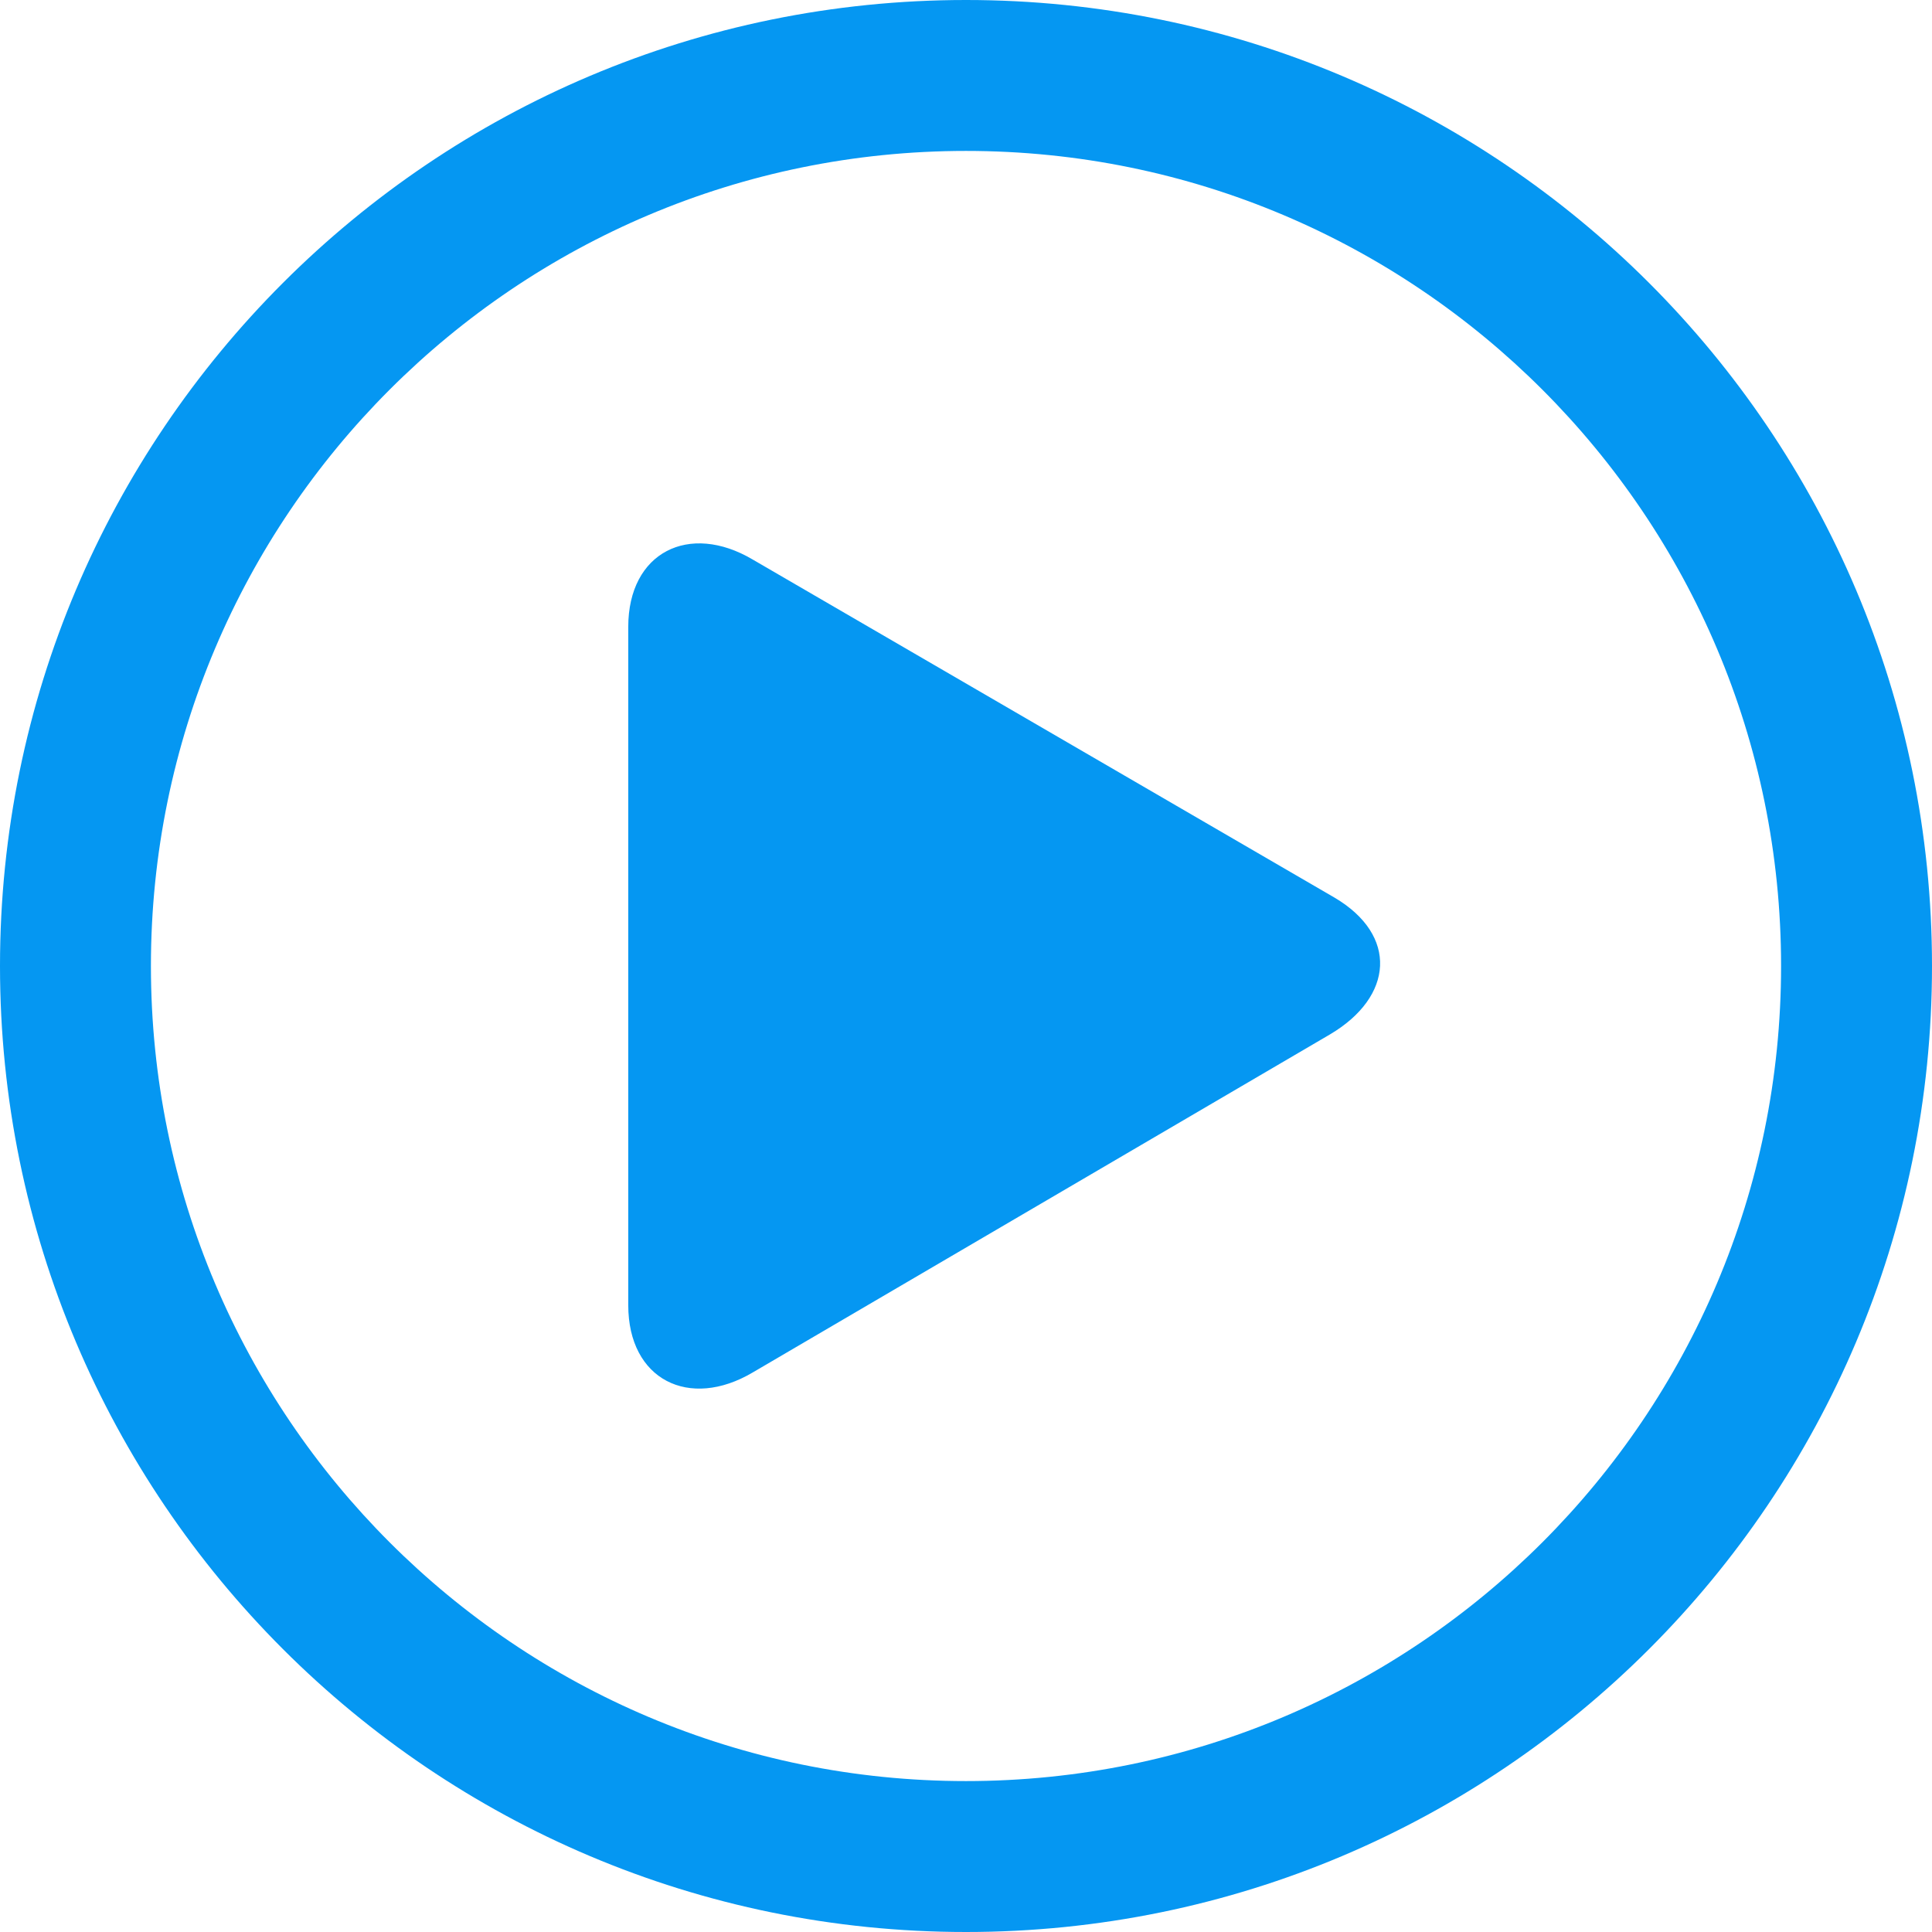 <svg width="43" height="43" viewBox="0 0 43 43" fill="none" xmlns="http://www.w3.org/2000/svg">
<path d="M21.5 0C9.625 0 0 9.625 0 21.5C0 33.375 9.625 43 21.5 43C33.375 43 43 33.375 43 21.5C43 9.625 33.375 0 21.5 0ZM21.5 39.641C11.481 39.641 3.359 31.519 3.359 21.5C3.359 11.481 11.481 3.359 21.5 3.359C31.519 3.359 39.641 11.481 39.641 21.5C39.641 31.519 31.519 39.641 21.5 39.641Z" fill="#0597F2"/>
<path d="M29.702 19.978L16.754 12.454C15.339 11.616 13.983 12.291 13.983 13.952V29.05C13.983 30.708 15.339 31.384 16.754 30.546L29.6 23.023C31.02 22.185 31.121 20.815 29.702 19.978Z" fill="#0597F2"/>
</svg>
